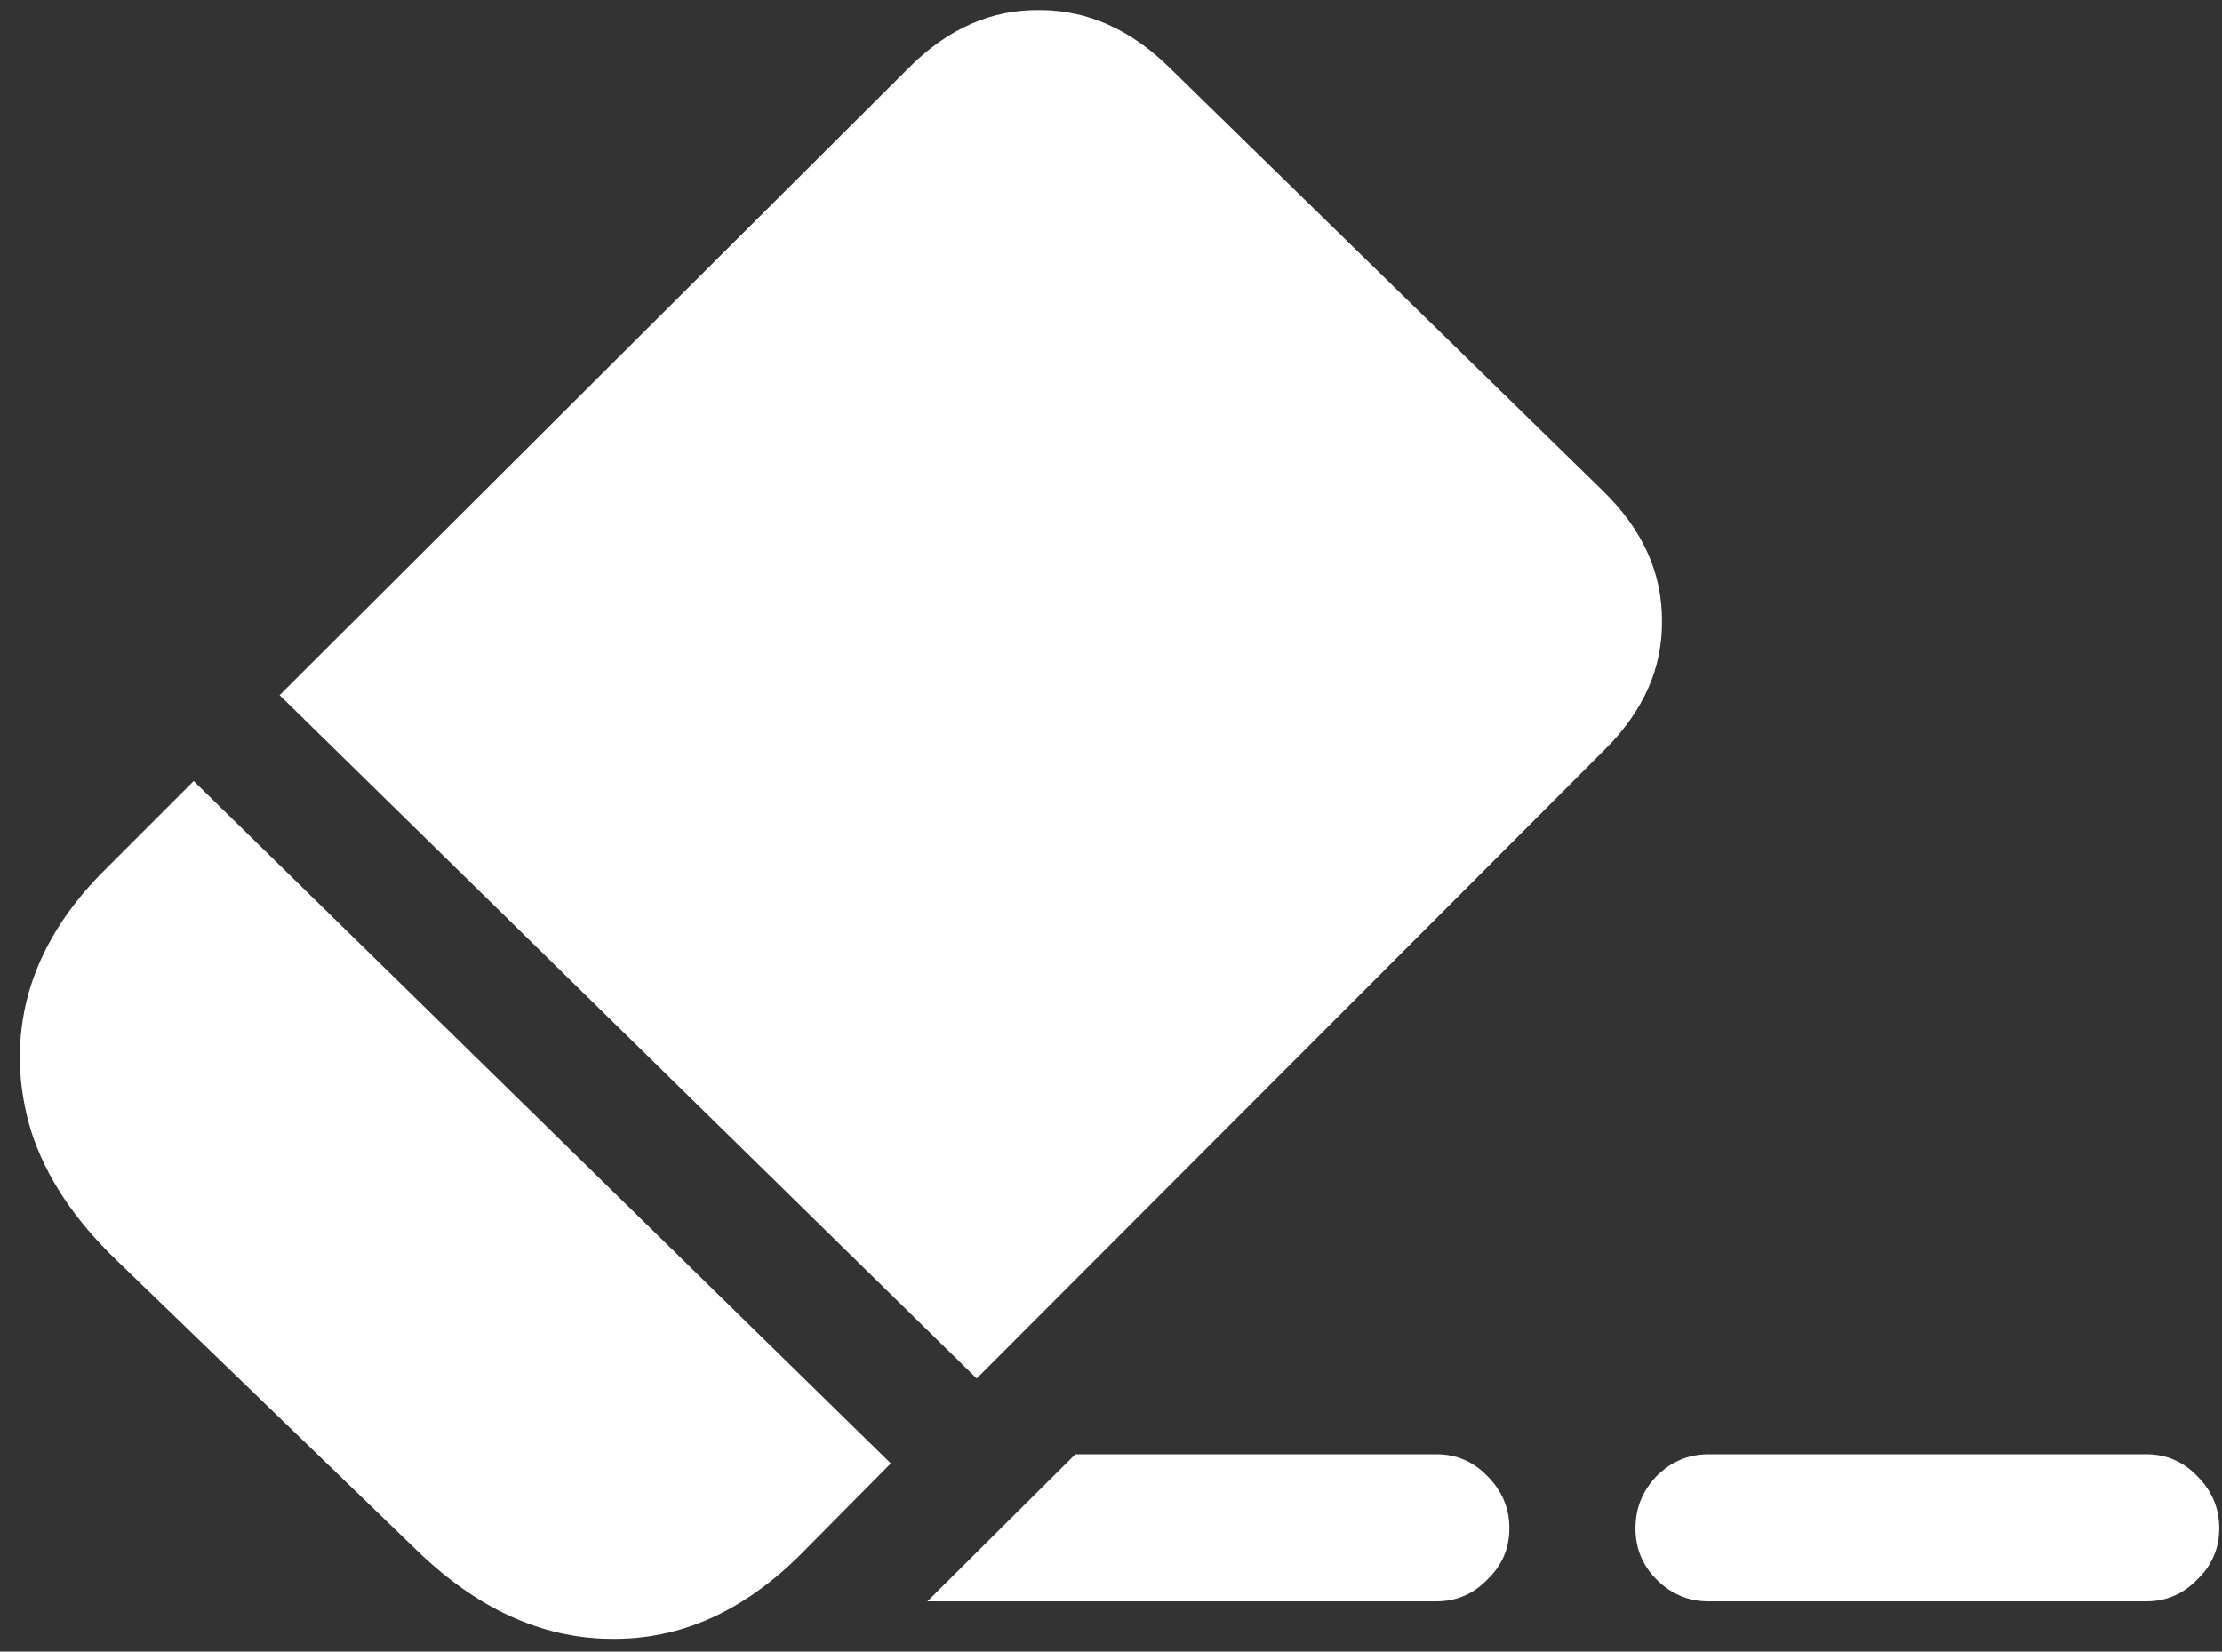 <svg width="152" height="113" viewBox="0 0 152 113" fill="none" xmlns="http://www.w3.org/2000/svg">
<rect x="0" y="0" width="152" height="113" fill="#333333" stroke="none"/>
<path d="M63.438 109.562H98.25C99.625 109.562 100.792 109.062 101.75 108.062C102.75 107.104 103.25 105.938 103.25 104.562C103.25 103.188 102.75 102 101.75 101C100.792 100 99.625 99.5 98.25 99.5H73.562L63.438 109.562ZM116.875 109.562H146.812C148.188 109.562 149.354 109.062 150.312 108.062C151.312 107.104 151.812 105.938 151.812 104.562C151.812 103.188 151.312 102 150.312 101C149.354 100 148.188 99.5 146.812 99.5H116.875C115.5 99.5 114.312 100 113.312 101C112.354 102 111.875 103.188 111.875 104.562C111.875 105.938 112.354 107.104 113.312 108.062C114.312 109.062 115.5 109.562 116.875 109.562ZM8 86.25L28.5 106.062C32.625 110.062 37.042 112.083 41.75 112.125C46.5 112.208 50.854 110.271 54.812 106.312L60.938 100.125L13.25 53.438L7.25 59.438C4.583 62.062 2.812 64.917 1.938 68C1.104 71.083 1.167 74.208 2.125 77.375C3.125 80.5 5.083 83.458 8 86.25ZM19.125 47.562L66.812 94.312L109.812 51.25C112.438 48.625 113.729 45.688 113.688 42.438C113.688 39.146 112.333 36.188 109.625 33.562L80 4.625C77.333 2 74.375 0.688 71.125 0.688C67.875 0.646 64.938 1.917 62.312 4.5L19.125 47.562Z" fill="white"/>
</svg>
